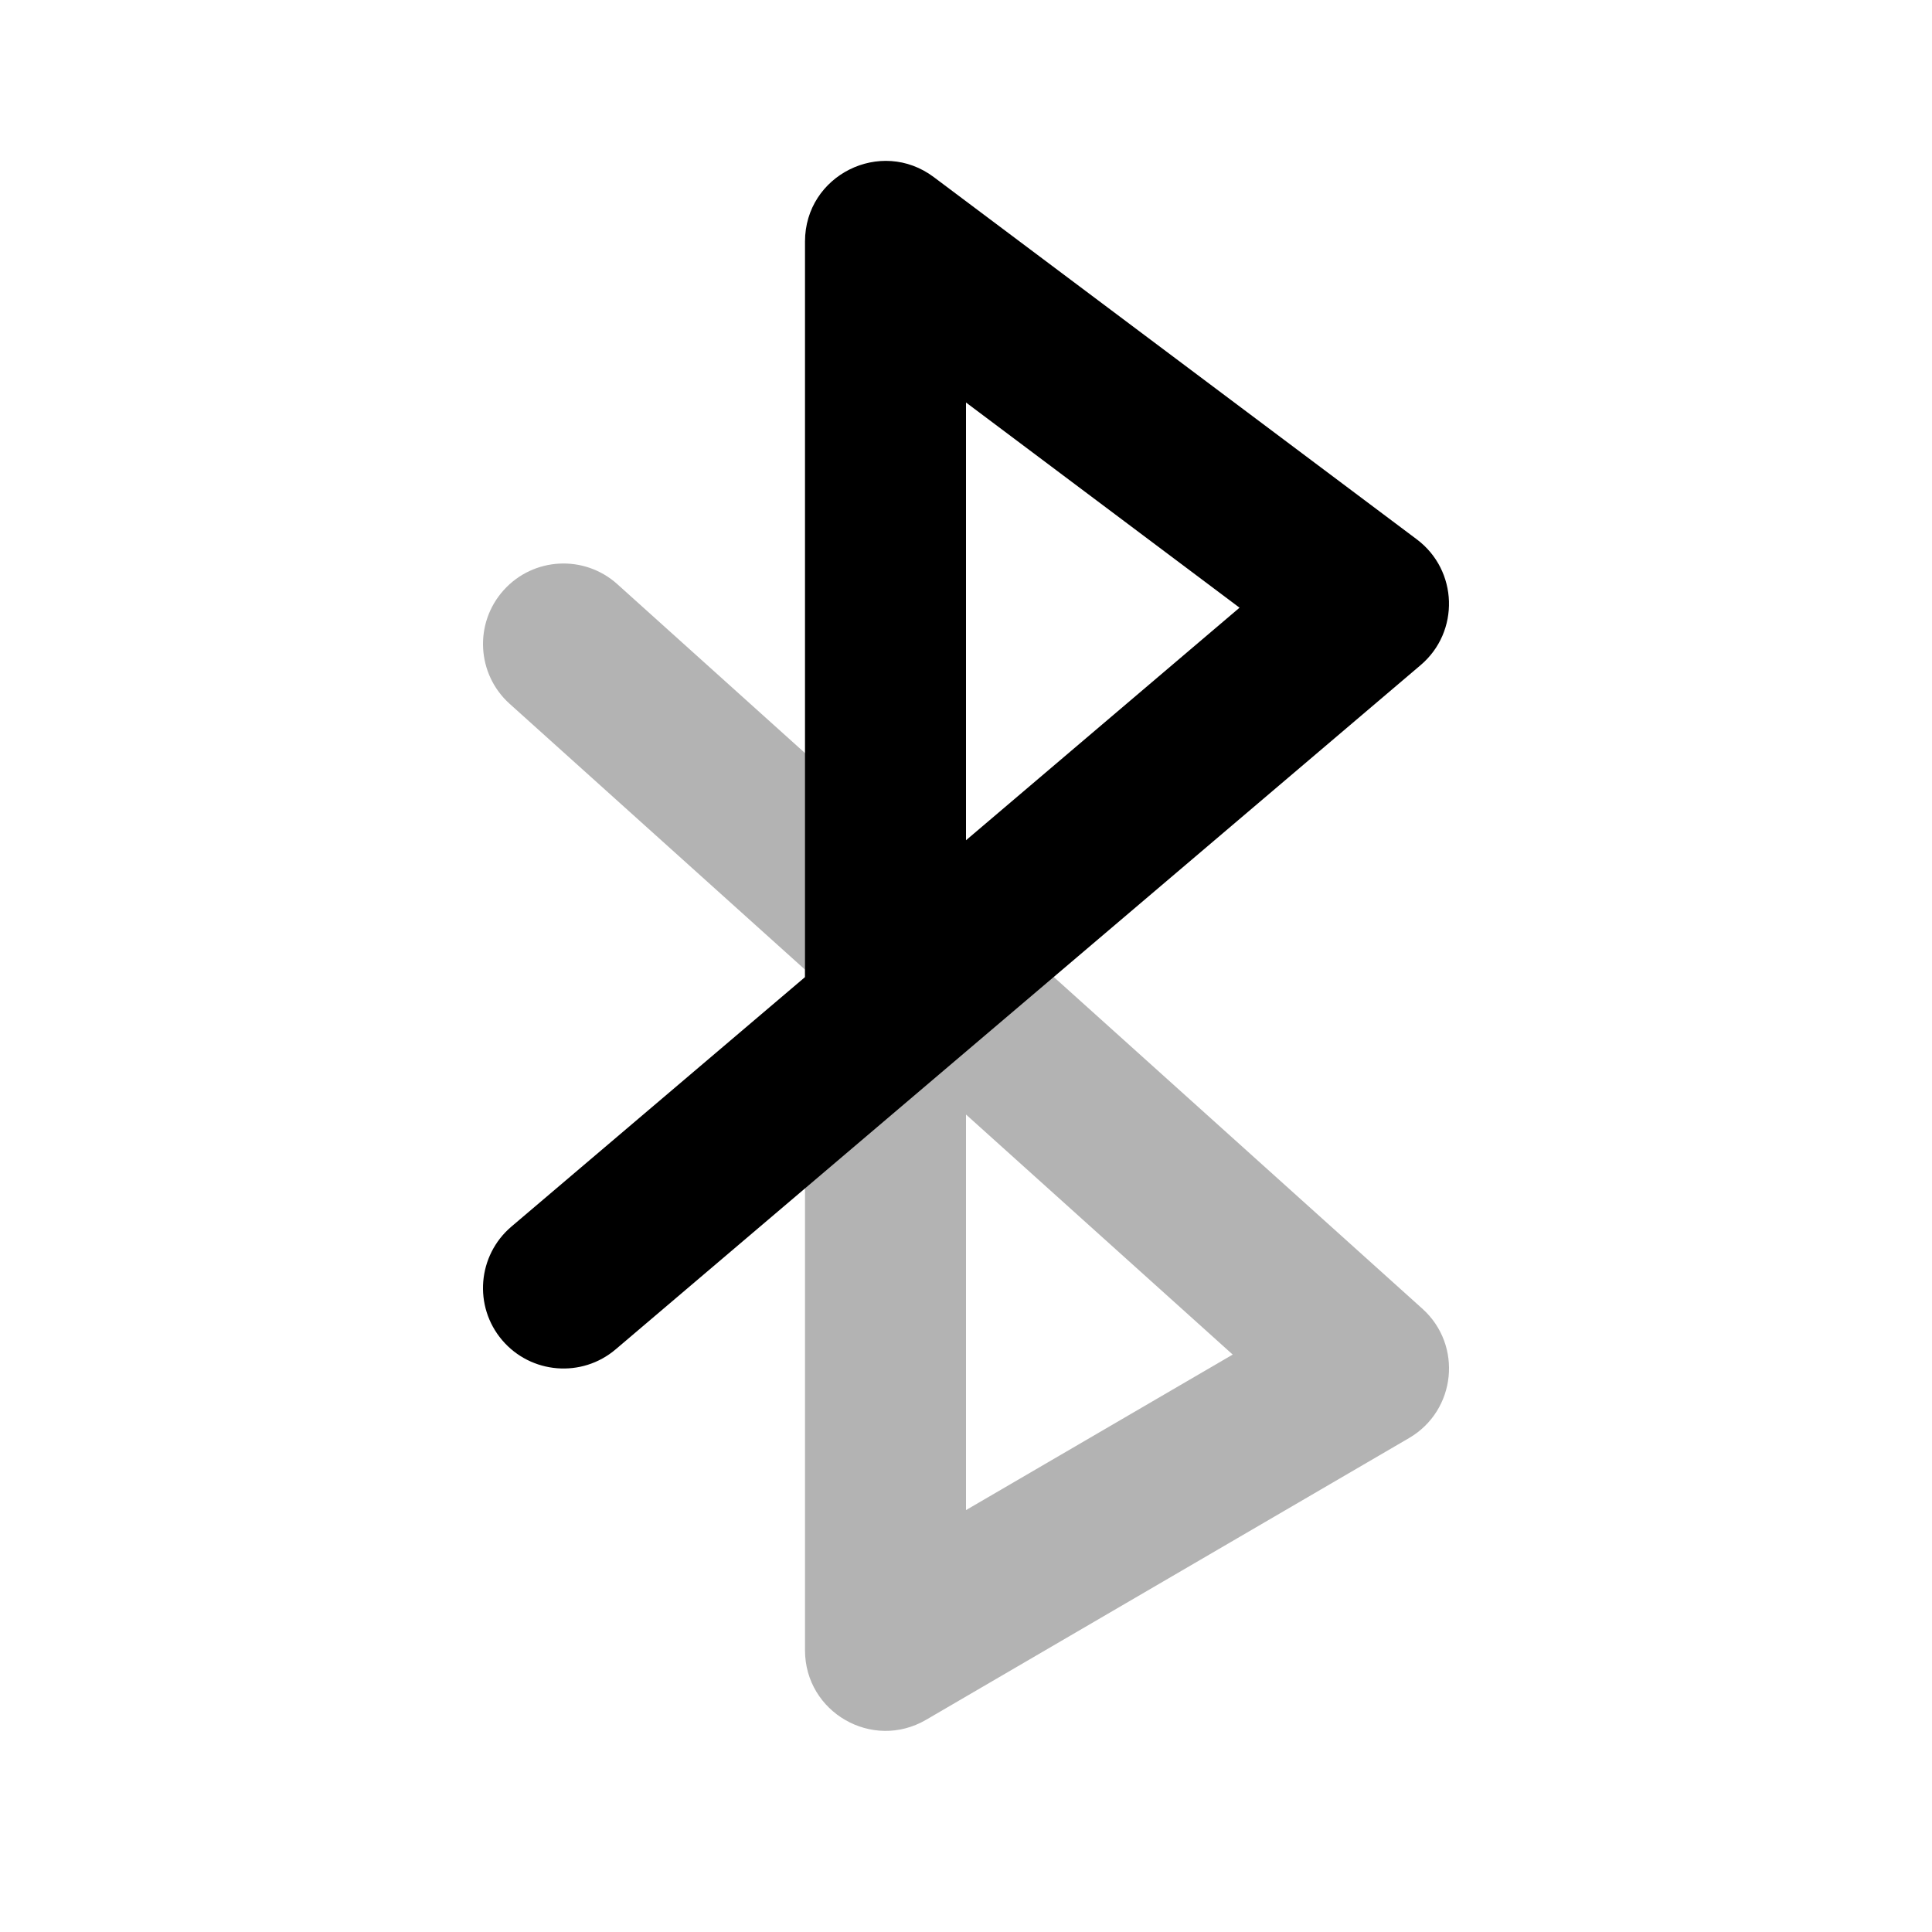 <svg width="24px" height="24px" viewBox="0 0 24 24"  version="1.1" fill="#000" xmlns="http://www.w3.org/2000/svg" xmlns:xlink="http://www.w3.org/1999/xlink">
    <title>Icon For Bluetooth</title>
    <g stroke="none" stroke-width="1"   fill-rule="evenodd">
        <rect opacity="0" x="0" y="0" width="24" height="24"></rect>
        <path d="M12,13.845 L12,18.759 L15.313,16.827 L12,13.845 Z M10,12.045 L6.331,8.743 C5.921,8.374 5.887,7.742 6.257,7.331 C6.626,6.921 7.258,6.887 7.669,7.257 L17.669,16.257 C18.173,16.71 18.089,17.522 17.504,17.864 L11.504,21.364 C10.837,21.753 10,21.272 10,20.5 L10,12.045 Z"   fill-rule="nonzero" opacity="0.3"></path>
        <path d="M12,10.438 L15.398,7.549 L12,5 L12,10.438 Z M10,3 C10,2.176 10.941,1.706 11.6,2.2 L17.6,6.7 C18.113,7.085 18.136,7.847 17.648,8.262 L7.648,16.762 C7.227,17.12 6.596,17.068 6.238,16.648 C5.88,16.227 5.932,15.596 6.352,15.238 L10,12.138 L10,3 Z"   fill-rule="nonzero"></path>
    </g>
</svg>